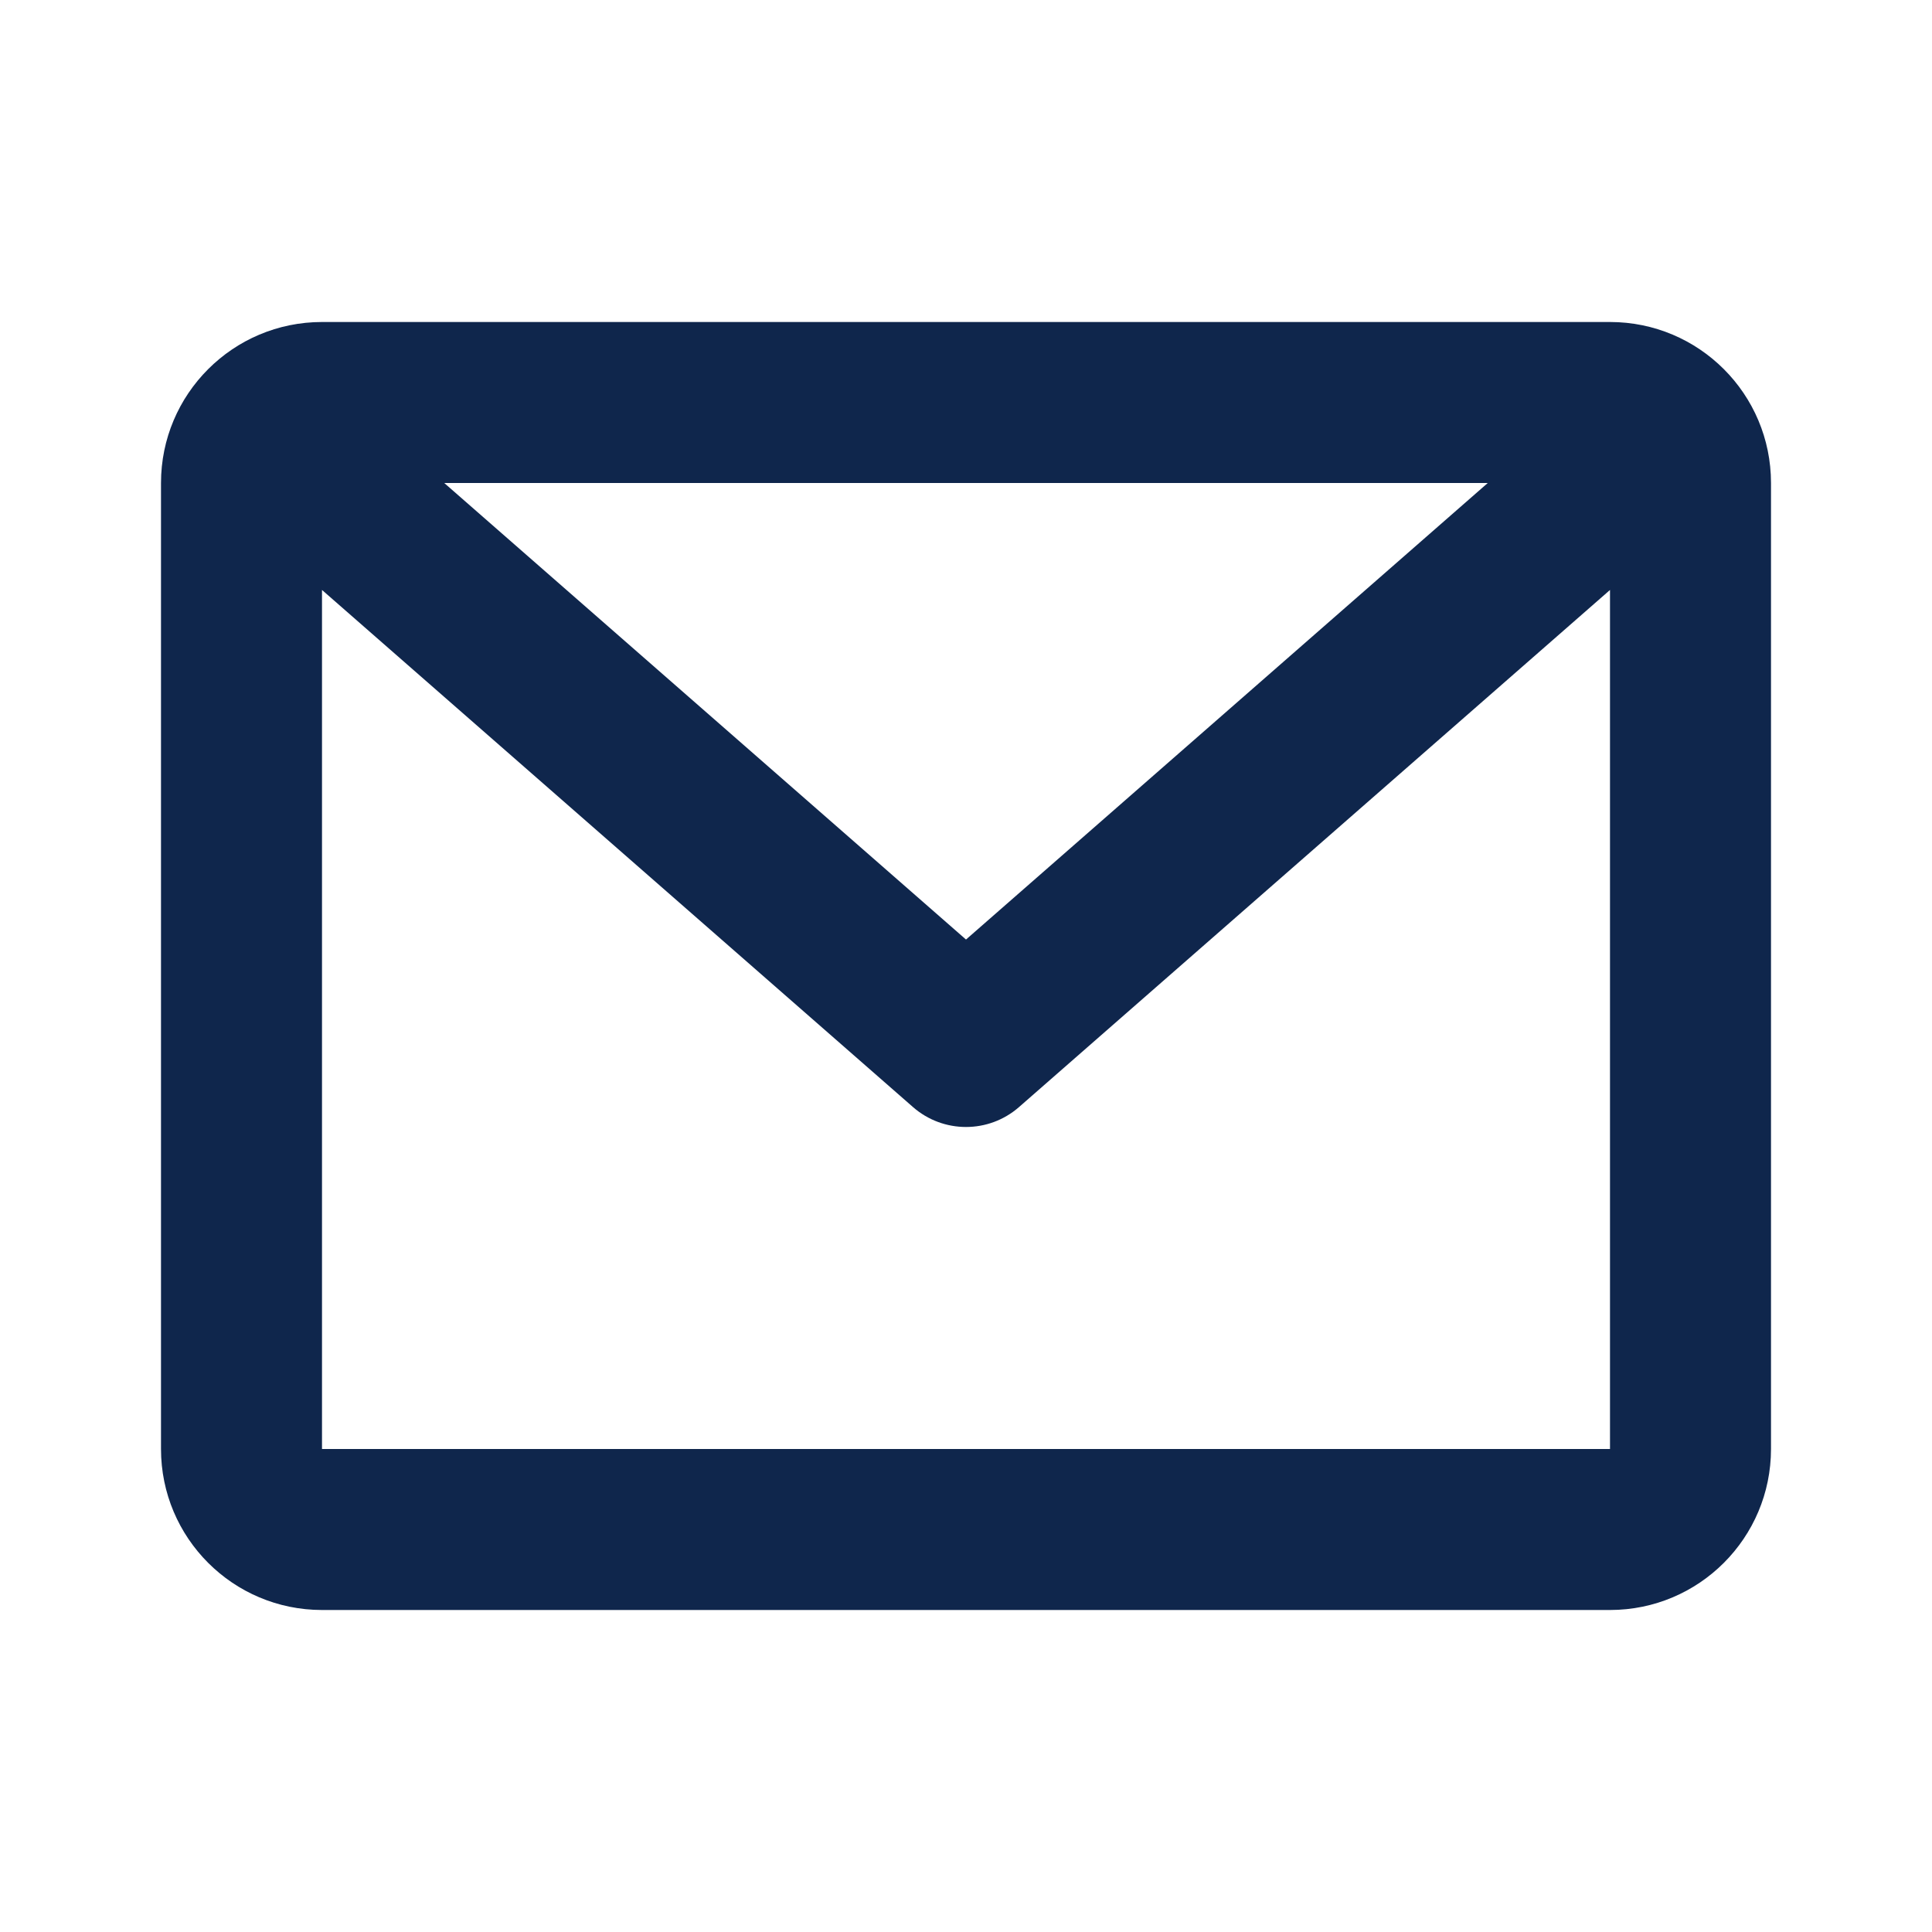 <svg width="33" height="33" viewBox="0 0 33 33" fill="none" xmlns="http://www.w3.org/2000/svg">
<path d="M2.75 8.25C2.75 6.731 3.981 5.5 5.5 5.5H27.5C29.019 5.5 30.25 6.731 30.25 8.25V24.75C30.25 26.269 29.019 27.5 27.5 27.5H5.5C3.981 27.5 2.75 26.269 2.75 24.75V8.25ZM7.588 8.25L16.5 16.048L25.412 8.25H7.588ZM27.5 10.077L17.405 18.91C16.887 19.363 16.113 19.363 15.595 18.91L5.5 10.077V24.75H27.5V10.077Z" fill="#0F264C"/>
</svg>
